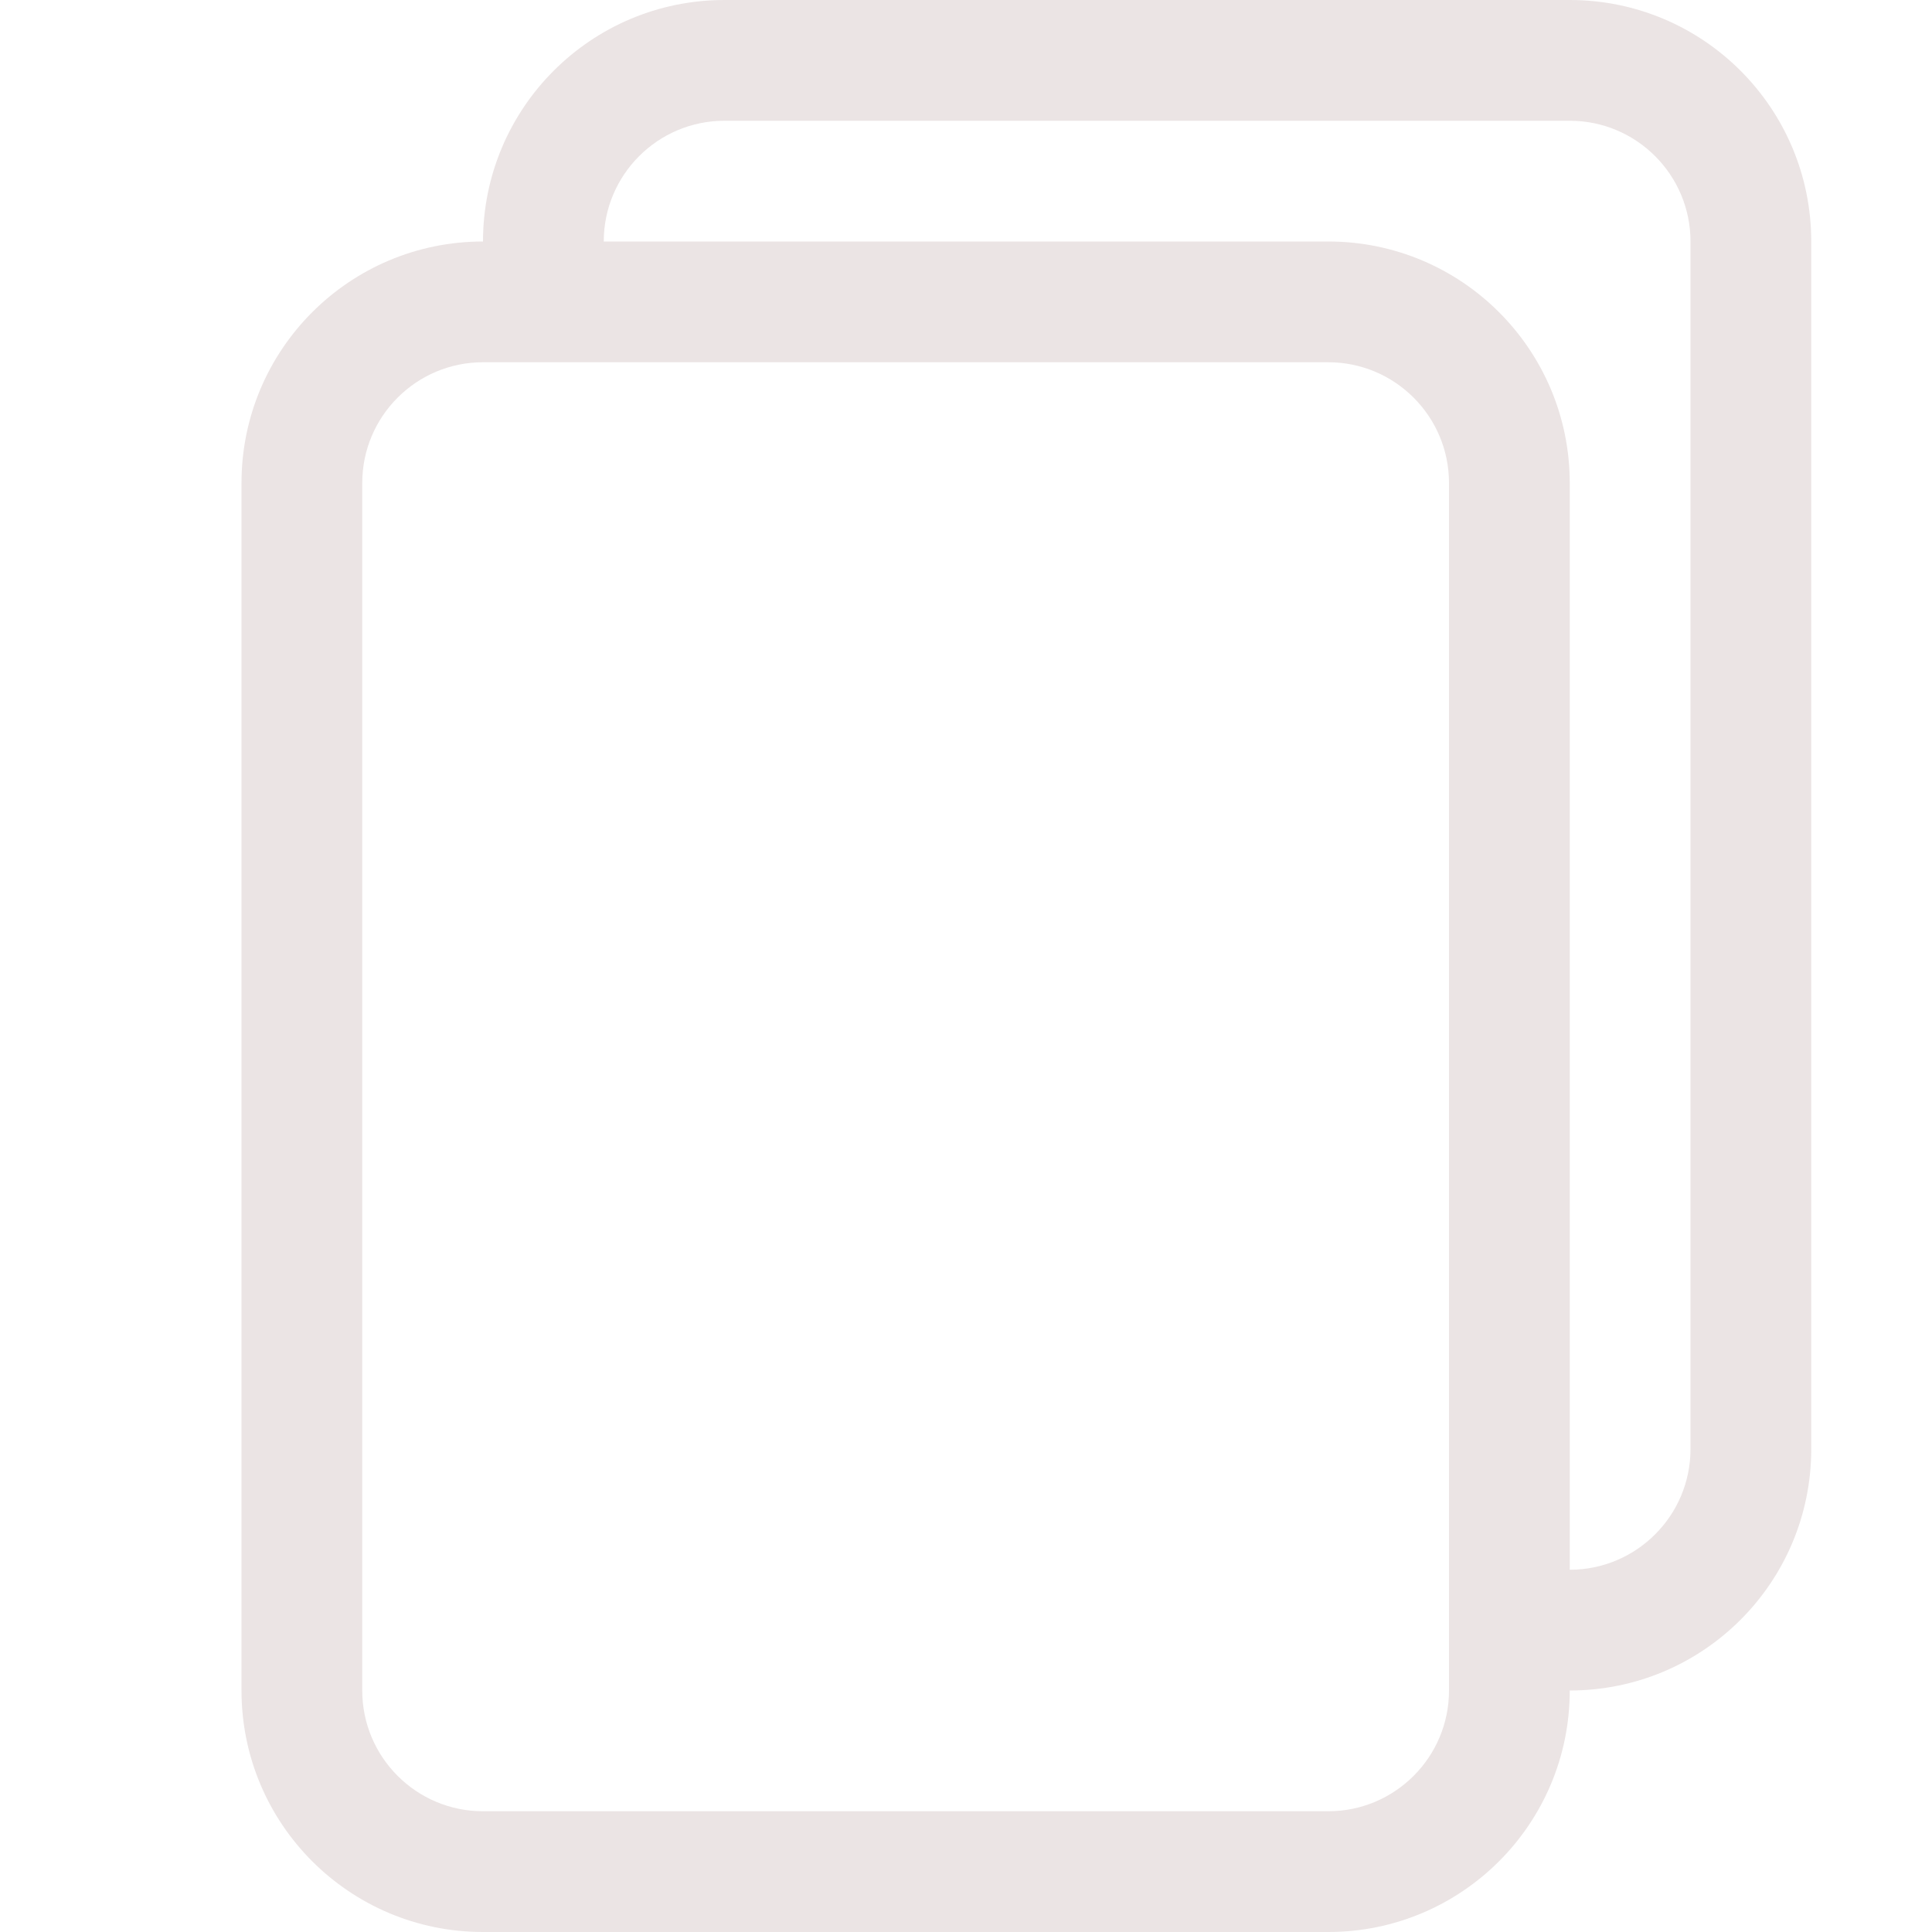 <svg width="16" height="16" viewBox="0 0 16 16" fill="none" xmlns="http://www.w3.org/2000/svg">
<path d="M13 0H6C4.895 0 4 0.895 4 2C2.895 2 2 2.895 2 4V14C2 15.105 2.895 16 4 16H11C12.105 16 13 15.105 13 14C14.105 14 15 13.105 15 12V2C15 0.895 14.105 0 13 0ZM13 13V4C13 2.895 12.105 2 11 2H5C5 1.448 5.448 1 6 1H13C13.552 1 14 1.448 14 2V12C14 12.552 13.552 13 13 13ZM3 4C3 3.448 3.448 3 4 3H11C11.552 3 12 3.448 12 4V14C12 14.552 11.552 15 11 15H4C3.448 15 3 14.552 3 14V4Z" fill="#EBE4E4"/>
</svg>
